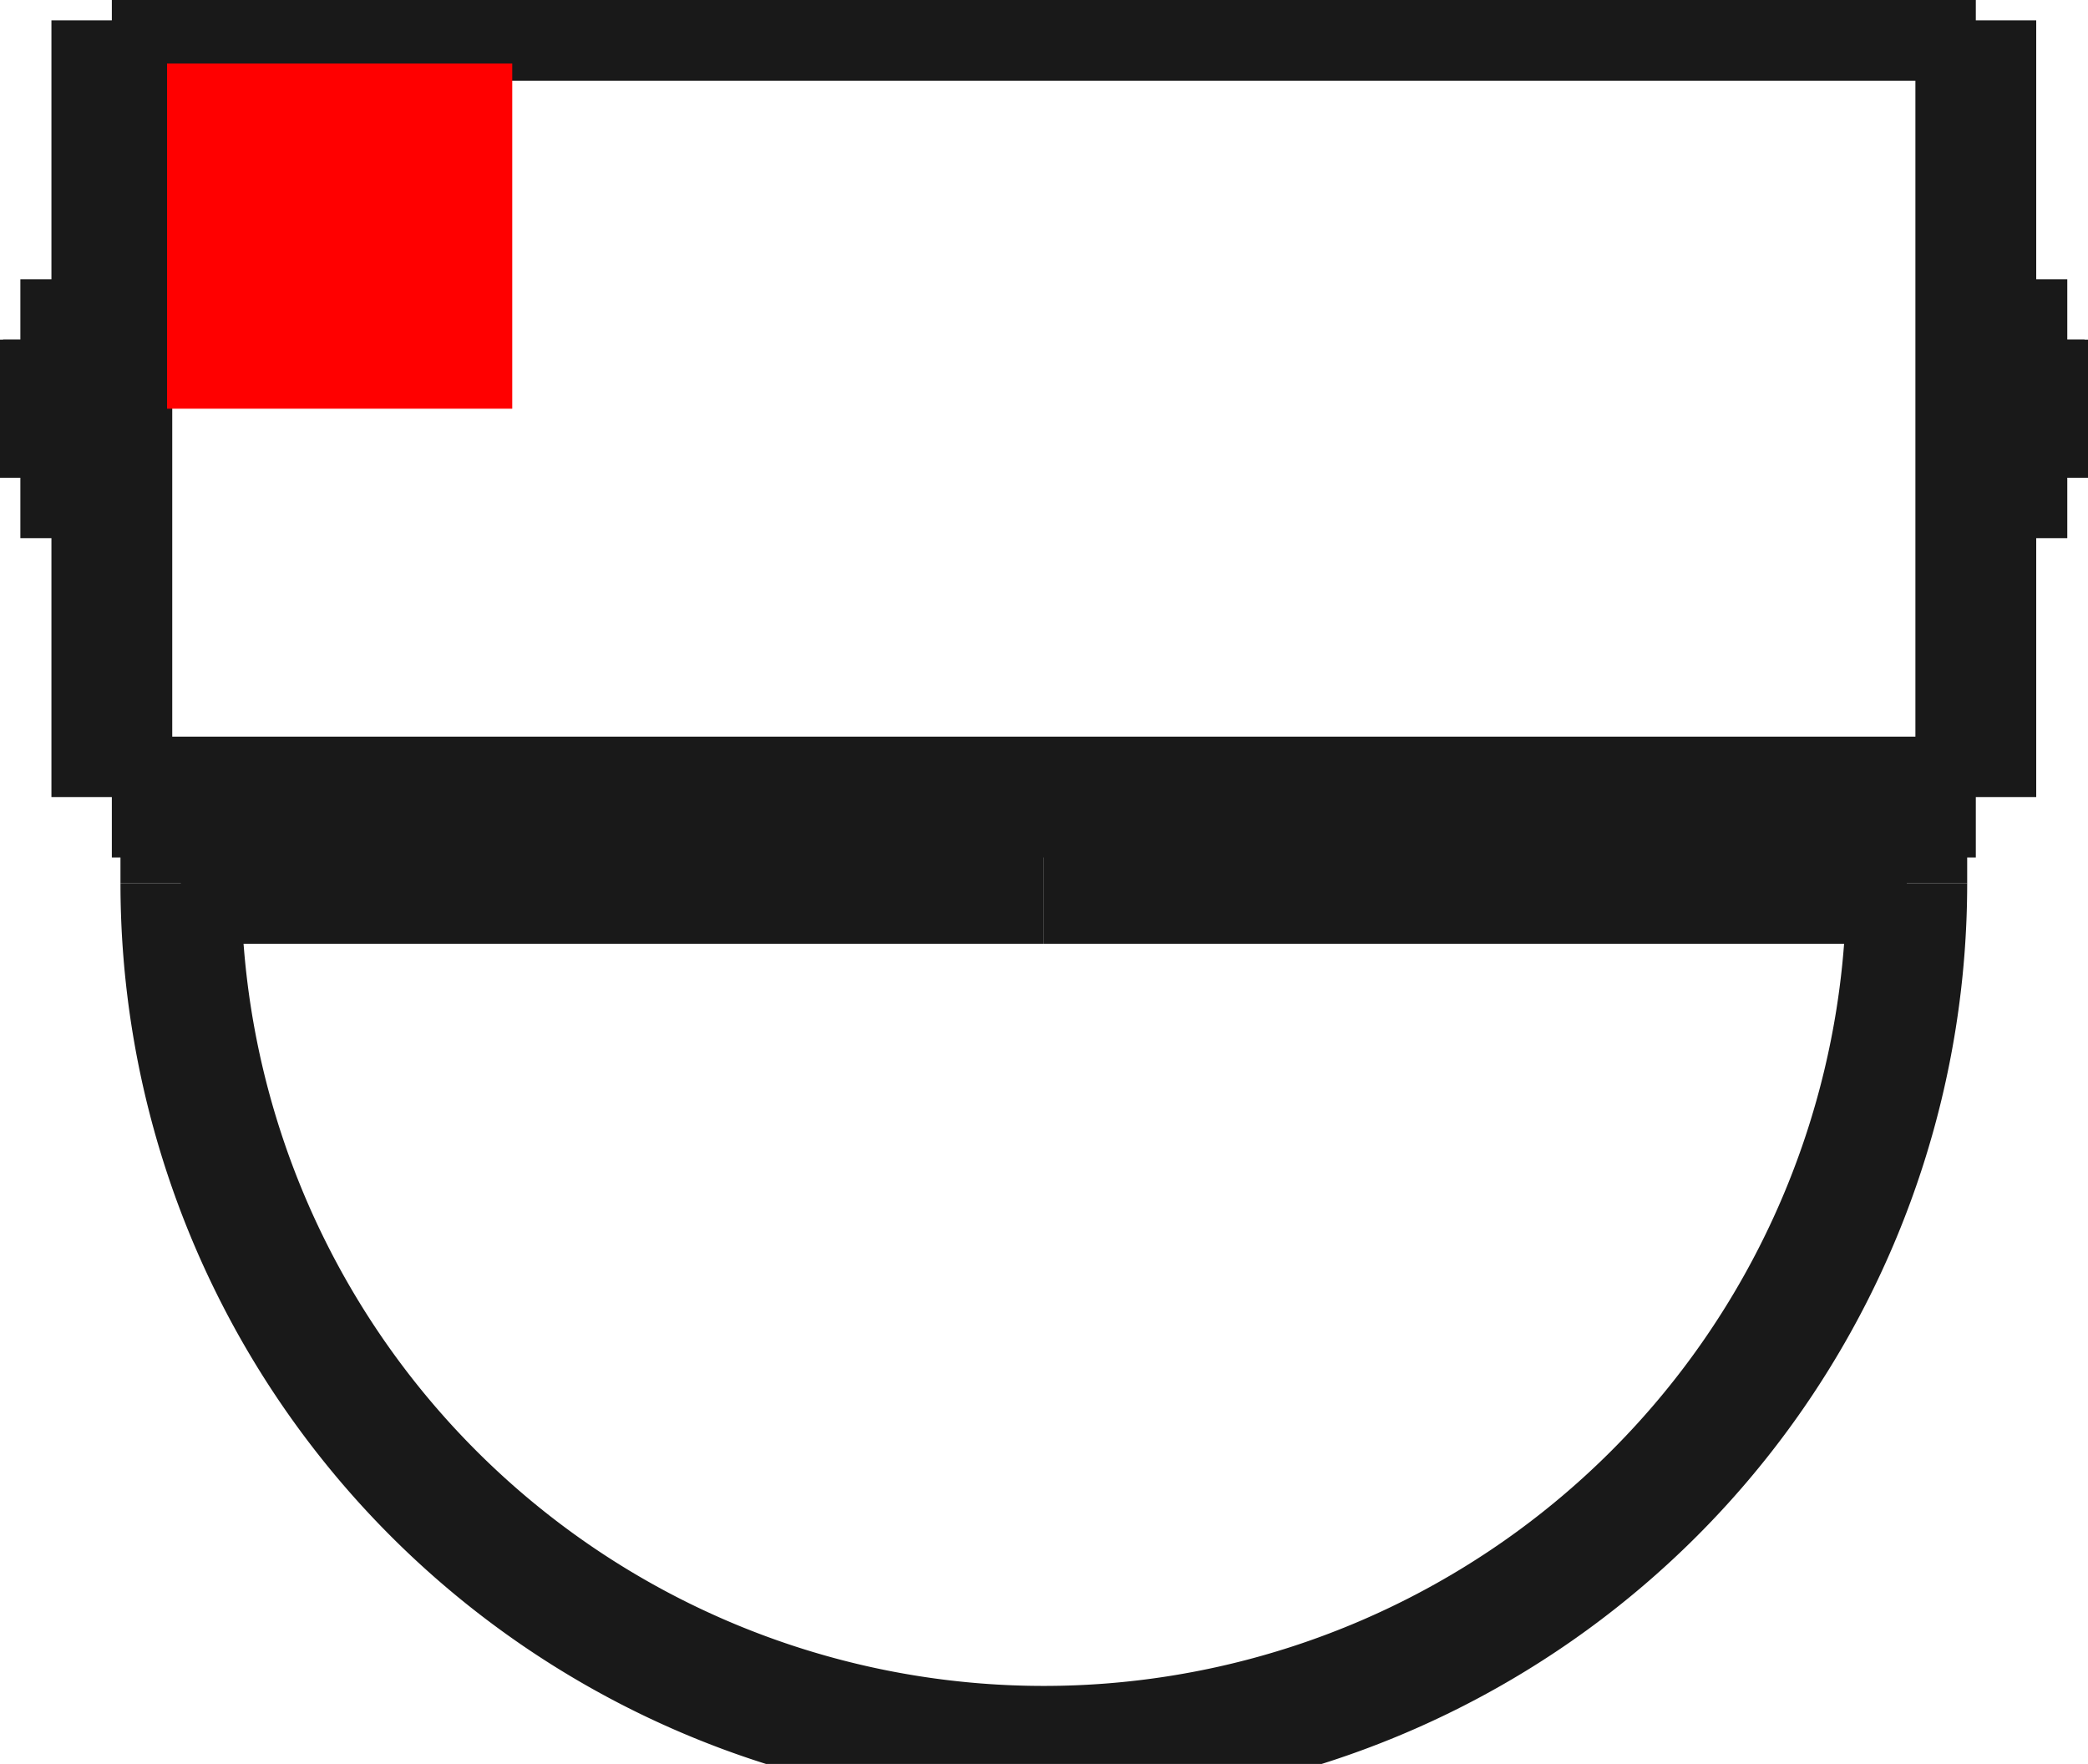 <?xml version="1.0"?>
<!DOCTYPE svg PUBLIC "-//W3C//DTD SVG 1.1//EN" "http://www.w3.org/Graphics/SVG/1.1/DTD/svg11.dtd">
<svg width="6.049mm" height="5.11mm" viewBox="0 0 6.049 5.11" xmlns="http://www.w3.org/2000/svg" version="1.1">
<g id="Shape2DView" transform="translate(0.484,1.184) scale(1,-1)">
<path id="Shape2DView_nwe0000"  d="M -0.16 1.125 L -0.16 -1.125 " stroke="#191919" stroke-width="0.35 px" style="stroke-width:0.35;stroke-miterlimit:4;stroke-dasharray:none;fill:none;fill-opacity:1;fill-rule: evenodd"/>
<path id="Shape2DView_nwe0001"  d="M 5.24 1.125 L 5.24 -1.125 " stroke="#191919" stroke-width="0.35 px" style="stroke-width:0.35;stroke-miterlimit:4;stroke-dasharray:none;fill:none;fill-opacity:1;fill-rule: evenodd"/>
<path id="Shape2DView_nwe0002"  d="M 5.24 -1.125 L -0.16 -1.125 " stroke="#191919" stroke-width="0.35 px" style="stroke-width:0.35;stroke-miterlimit:4;stroke-dasharray:none;fill:none;fill-opacity:1;fill-rule: evenodd"/>
<path id="Shape2DView_nwe0003"  d="M 5.24 1.125 L -0.16 1.125 " stroke="#191919" stroke-width="0.35 px" style="stroke-width:0.35;stroke-miterlimit:4;stroke-dasharray:none;fill:none;fill-opacity:1;fill-rule: evenodd"/>
<path id="Shape2DView_nwe0004"  d="M -0.425 -0.2 L -0.3 -0.2 " stroke="#191919" stroke-width="0.35 px" style="stroke-width:0.35;stroke-miterlimit:4;stroke-dasharray:none;fill:none;fill-opacity:1;fill-rule: evenodd"/>
<path id="Shape2DView_nwe0005"  d="M -0.16 -0.2 L -0.178 -0.2 L -0.194 -0.2 L -0.21 -0.2 L -0.225 -0.2 L -0.238 -0.2 L -0.251 -0.2 L -0.262 -0.2 L -0.272 -0.2 L -0.28 -0.2 L -0.287 -0.2 L -0.293 -0.2 L -0.297 -0.2 L -0.299 -0.2 L -0.3 -0.2 " stroke="#191919" stroke-width="0.35 px" style="stroke-width:0.35;stroke-miterlimit:4;stroke-dasharray:none;fill:none;fill-opacity:1;fill-rule: evenodd"/>
<path id="Shape2DView_nwe0006"  d="M -0.425 0.2 L -0.3 0.2 " stroke="#191919" stroke-width="0.35 px" style="stroke-width:0.35;stroke-miterlimit:4;stroke-dasharray:none;fill:none;fill-opacity:1;fill-rule: evenodd"/>
<path id="Shape2DView_nwe0007"  d="M -0.16 0.2 L -0.178 0.2 L -0.194 0.2 L -0.21 0.2 L -0.225 0.2 L -0.238 0.2 L -0.251 0.2 L -0.262 0.2 L -0.272 0.2 L -0.28 0.2 L -0.287 0.2 L -0.293 0.2 L -0.297 0.2 L -0.299 0.2 L -0.3 0.2 " stroke="#191919" stroke-width="0.35 px" style="stroke-width:0.35;stroke-miterlimit:4;stroke-dasharray:none;fill:none;fill-opacity:1;fill-rule: evenodd"/>
<path id="Shape2DView_nwe0008"  d="M 5.38 -0.2 L 5.379 -0.2 L 5.377 -0.2 L 5.373 -0.2 L 5.367 -0.2 L 5.36 -0.2 L 5.352 -0.2 L 5.342 -0.2 L 5.331 -0.2 L 5.318 -0.2 L 5.305 -0.2 L 5.29 -0.2 L 5.274 -0.2 L 5.258 -0.2 L 5.24 -0.2 " stroke="#191919" stroke-width="0.35 px" style="stroke-width:0.35;stroke-miterlimit:4;stroke-dasharray:none;fill:none;fill-opacity:1;fill-rule: evenodd"/>
<path id="Shape2DView_nwe0009"  d="M 5.38 -0.2 L 5.505 -0.2 " stroke="#191919" stroke-width="0.35 px" style="stroke-width:0.35;stroke-miterlimit:4;stroke-dasharray:none;fill:none;fill-opacity:1;fill-rule: evenodd"/>
<path id="Shape2DView_nwe0010"  d="M 5.38 0.2 L 5.379 0.2 L 5.377 0.2 L 5.373 0.2 L 5.367 0.2 L 5.36 0.2 L 5.352 0.2 L 5.342 0.2 L 5.331 0.2 L 5.318 0.2 L 5.305 0.2 L 5.29 0.2 L 5.274 0.2 L 5.258 0.2 L 5.24 0.2 " stroke="#191919" stroke-width="0.35 px" style="stroke-width:0.35;stroke-miterlimit:4;stroke-dasharray:none;fill:none;fill-opacity:1;fill-rule: evenodd"/>
<path id="Shape2DView_nwe0011"  d="M 5.38 0.2 L 5.505 0.2 " stroke="#191919" stroke-width="0.35 px" style="stroke-width:0.35;stroke-miterlimit:4;stroke-dasharray:none;fill:none;fill-opacity:1;fill-rule: evenodd"/>
<path id="Shape2DView_nwe0012"  d="M 5.04 -1.125 L 5.04 -1.375 " stroke="#191919" stroke-width="0.35 px" style="stroke-width:0.35;stroke-miterlimit:4;stroke-dasharray:none;fill:none;fill-opacity:1;fill-rule: evenodd"/>
<path id="Shape2DView_nwe0013"  d="M -0.3 0.2 L -0.3 -0.2 " stroke="#191919" stroke-width="0.35 px" style="stroke-width:0.35;stroke-miterlimit:4;stroke-dasharray:none;fill:none;fill-opacity:1;fill-rule: evenodd"/>
<path id="Shape2DView_nwe0014"  d="M -0.425 0.2 L -0.425 -0.2 " stroke="#191919" stroke-width="0.35 px" style="stroke-width:0.35;stroke-miterlimit:4;stroke-dasharray:none;fill:none;fill-opacity:1;fill-rule: evenodd"/>
<path id="Shape2DView_nwe0015"  d="M 5.38 0.2 L 5.38 -0.2 " stroke="#191919" stroke-width="0.35 px" style="stroke-width:0.35;stroke-miterlimit:4;stroke-dasharray:none;fill:none;fill-opacity:1;fill-rule: evenodd"/>
<path id="Shape2DView_nwe0016"  d="M 5.505 0.2 L 5.505 -0.2 " stroke="#191919" stroke-width="0.35 px" style="stroke-width:0.35;stroke-miterlimit:4;stroke-dasharray:none;fill:none;fill-opacity:1;fill-rule: evenodd"/>
<path id="Shape2DView_nwe0017"  d="M 5.04 -1.375 A 2.5 2.5 0 0 0 0.04 -1.375" stroke="#191919" stroke-width="0.35 px" style="stroke-width:0.35;stroke-miterlimit:4;stroke-dasharray:none;fill:none;fill-opacity:1;fill-rule: evenodd"/>
<path id="Shape2DView_nwe0018"  d="M 2.54 -1.375 L 2.26 -1.375 L 1.984 -1.375 L 1.714 -1.375 L 1.455 -1.375 L 1.21 -1.375 L 0.981 -1.375 L 0.772 -1.375 L 0.585 -1.375 L 0.423 -1.375 L 0.288 -1.375 L 0.18 -1.375 L 0.103 -1.375 L 0.056 -1.375 L 0.04 -1.375 " stroke="#191919" stroke-width="0.35 px" style="stroke-width:0.35;stroke-miterlimit:4;stroke-dasharray:none;fill:none;fill-opacity:1;fill-rule: evenodd"/>
<path id="Shape2DView_nwe0019"  d="M 5.04 -1.375 L 5.024 -1.375 L 4.977 -1.375 L 4.9 -1.375 L 4.792 -1.375 L 4.657 -1.375 L 4.495 -1.375 L 4.308 -1.375 L 4.099 -1.375 L 3.87 -1.375 L 3.625 -1.375 L 3.366 -1.375 L 3.096 -1.375 L 2.82 -1.375 L 2.54 -1.375 " stroke="#191919" stroke-width="0.35 px" style="stroke-width:0.35;stroke-miterlimit:4;stroke-dasharray:none;fill:none;fill-opacity:1;fill-rule: evenodd"/>
<path id="Shape2DView_nwe0020"  d="M 0.04 -1.375 L 0.04 -1.125 " stroke="#191919" stroke-width="0.35 px" style="stroke-width:0.35;stroke-miterlimit:4;stroke-dasharray:none;fill:none;fill-opacity:1;fill-rule: evenodd"/>
<title>b'Shape2DView'</title>
</g>
<g id="Rectangle" transform="translate(0.484,1.184) scale(1,-1)">
<rect fill="#ff0000" id="origin" width="1" height="1" x="0" y="0" />
<title>b'Rectangle'</title>
</g>
</svg>